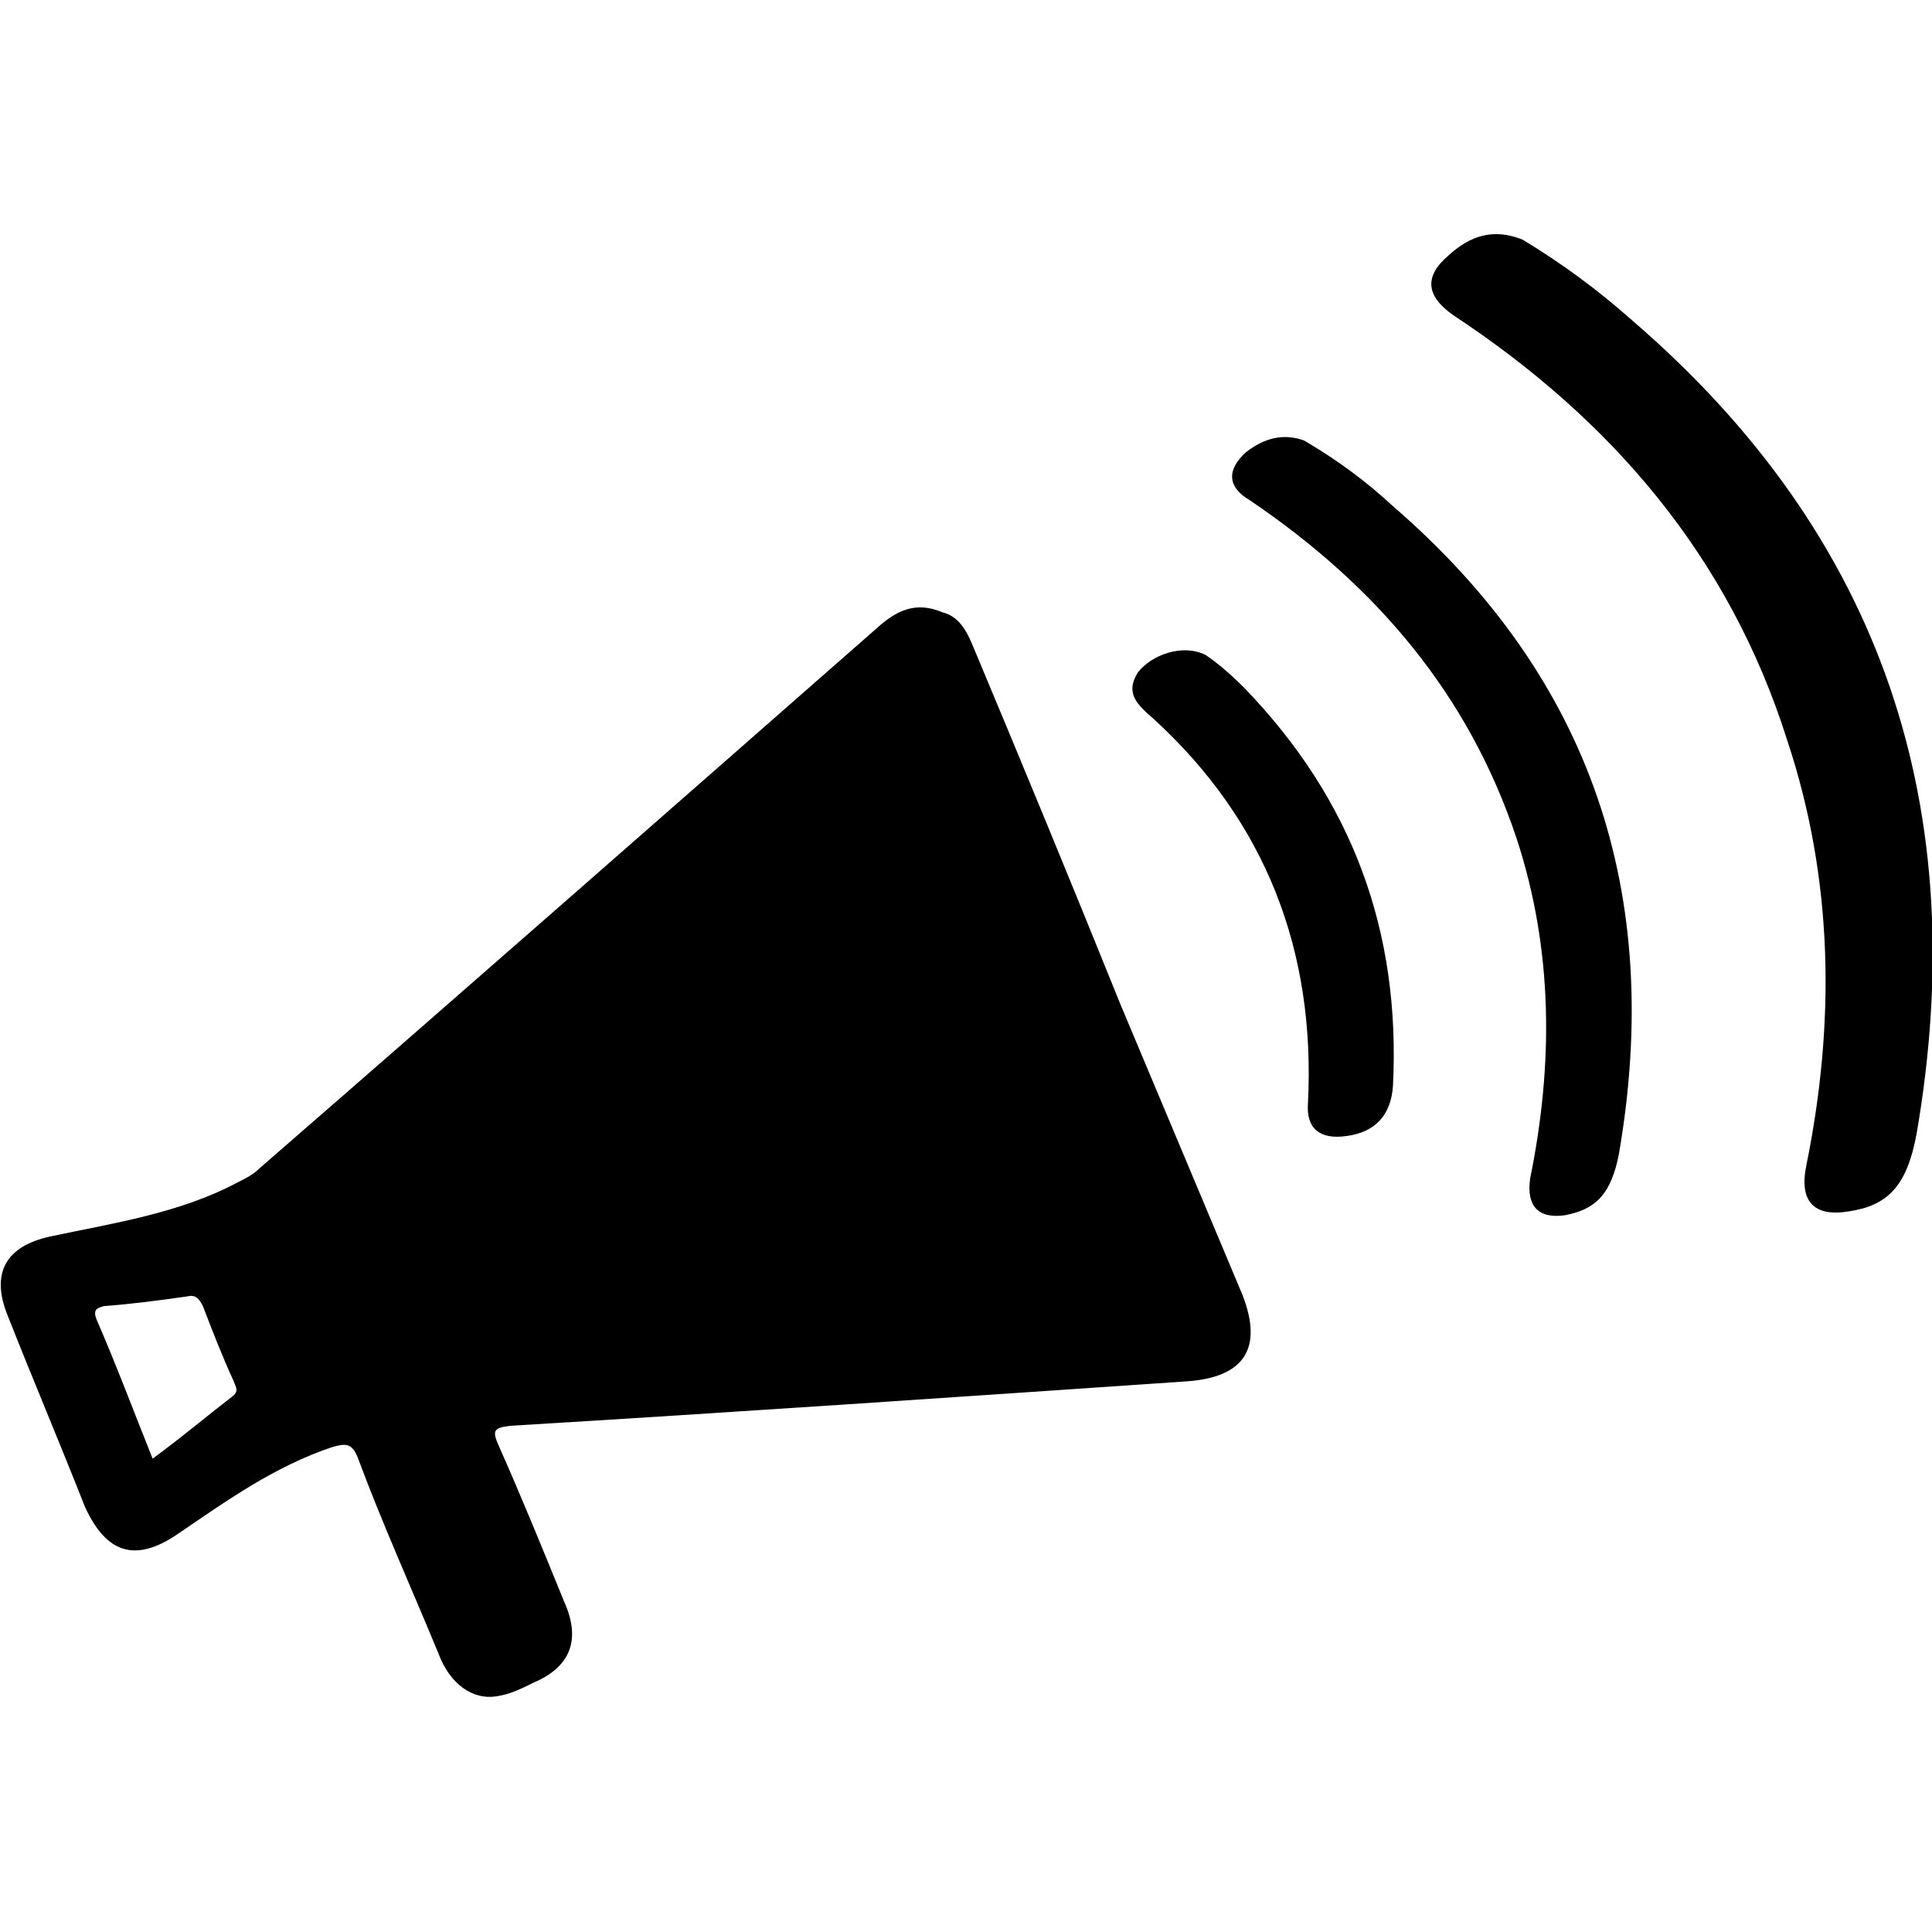<!-- Generated by IcoMoon.io -->
<svg version="1.1" xmlns="http://www.w3.org/2000/svg" width="1024" height="1024" viewBox="0 0 1024 1024">
<title></title>
<g id="icomoon-ignore">
</g>
<path d="M593.92 532.48c-25.6-63.488-52.224-128-78.848-191.488-3.072-7.168-7.168-14.336-15.36-16.384-14.336-6.144-24.576-1.024-34.816 8.192-108.544 95.232-218.112 191.488-327.68 286.72-3.072 3.072-7.168 5.12-11.264 7.168-30.72 16.384-65.536 21.504-99.328 28.672-23.552 5.12-31.744 19.456-22.528 41.984 13.312 33.792 27.648 67.584 40.96 101.376 11.264 24.576 26.624 29.696 49.152 14.336 25.6-17.408 51.2-35.84 81.92-46.080 7.168-2.048 10.24-2.048 13.312 5.12 13.312 35.84 28.672 69.632 43.008 104.448 6.144 16.384 18.432 24.576 30.72 22.528 7.168-1.024 13.312-4.096 19.456-7.168 19.456-8.192 25.6-22.528 16.384-43.008-11.264-27.648-22.528-55.296-34.816-82.944-3.072-7.168-3.072-9.216 6.144-10.24 118.784-7.168 238.592-15.36 358.4-23.552 30.72-2.048 40.96-17.408 29.696-46.080-21.504-51.2-43.008-102.4-64.512-153.6zM122.88 740.352c-13.312 10.24-26.624 21.504-41.984 32.768-10.24-25.6-19.456-50.176-29.696-73.728-2.048-5.12 0-6.144 4.096-7.168 14.336-1.024 29.696-3.072 44.032-5.12 4.096-1.024 6.144 1.024 8.192 5.12 5.12 13.312 10.24 26.624 16.384 39.936 1.024 3.072 3.072 5.12-1.024 8.192zM738.304 268.288c-14.336-13.312-29.696-24.576-47.104-34.816-11.264-4.096-21.504-1.024-30.72 6.144-10.24 9.216-10.24 18.432 2.048 25.6 66.56 45.056 115.712 102.4 141.312 179.2 19.456 59.392 19.456 119.808 7.168 180.224-2.048 14.336 4.096 21.504 18.432 19.456 16.384-3.072 24.576-11.264 28.672-32.768 23.552-137.216-14.336-251.904-119.808-343.040zM865.28 169.984c-18.432-16.384-37.888-30.72-58.368-43.008-15.36-6.144-27.648-2.048-38.912 8.192-13.312 11.264-12.288 21.504 2.048 31.744 83.968 55.296 146.432 128 177.152 225.28 24.576 73.728 25.6 149.504 10.24 225.28-4.096 19.456 4.096 27.648 22.528 24.576 20.48-3.072 30.72-13.312 35.84-40.96 29.696-172.032-17.408-316.416-150.528-431.104zM638.976 347.136c-12.288-6.144-28.672 0-35.84 9.216-7.168 11.264 0 17.408 8.192 24.576 59.392 54.272 86.016 122.88 81.92 203.776-1.024 13.312 6.144 19.456 20.48 17.408 15.36-2.048 23.552-11.264 24.576-26.624 4.096-81.92-21.504-151.552-78.848-210.944-7.168-7.168-14.336-13.312-20.48-17.408z"></path>
</svg>
